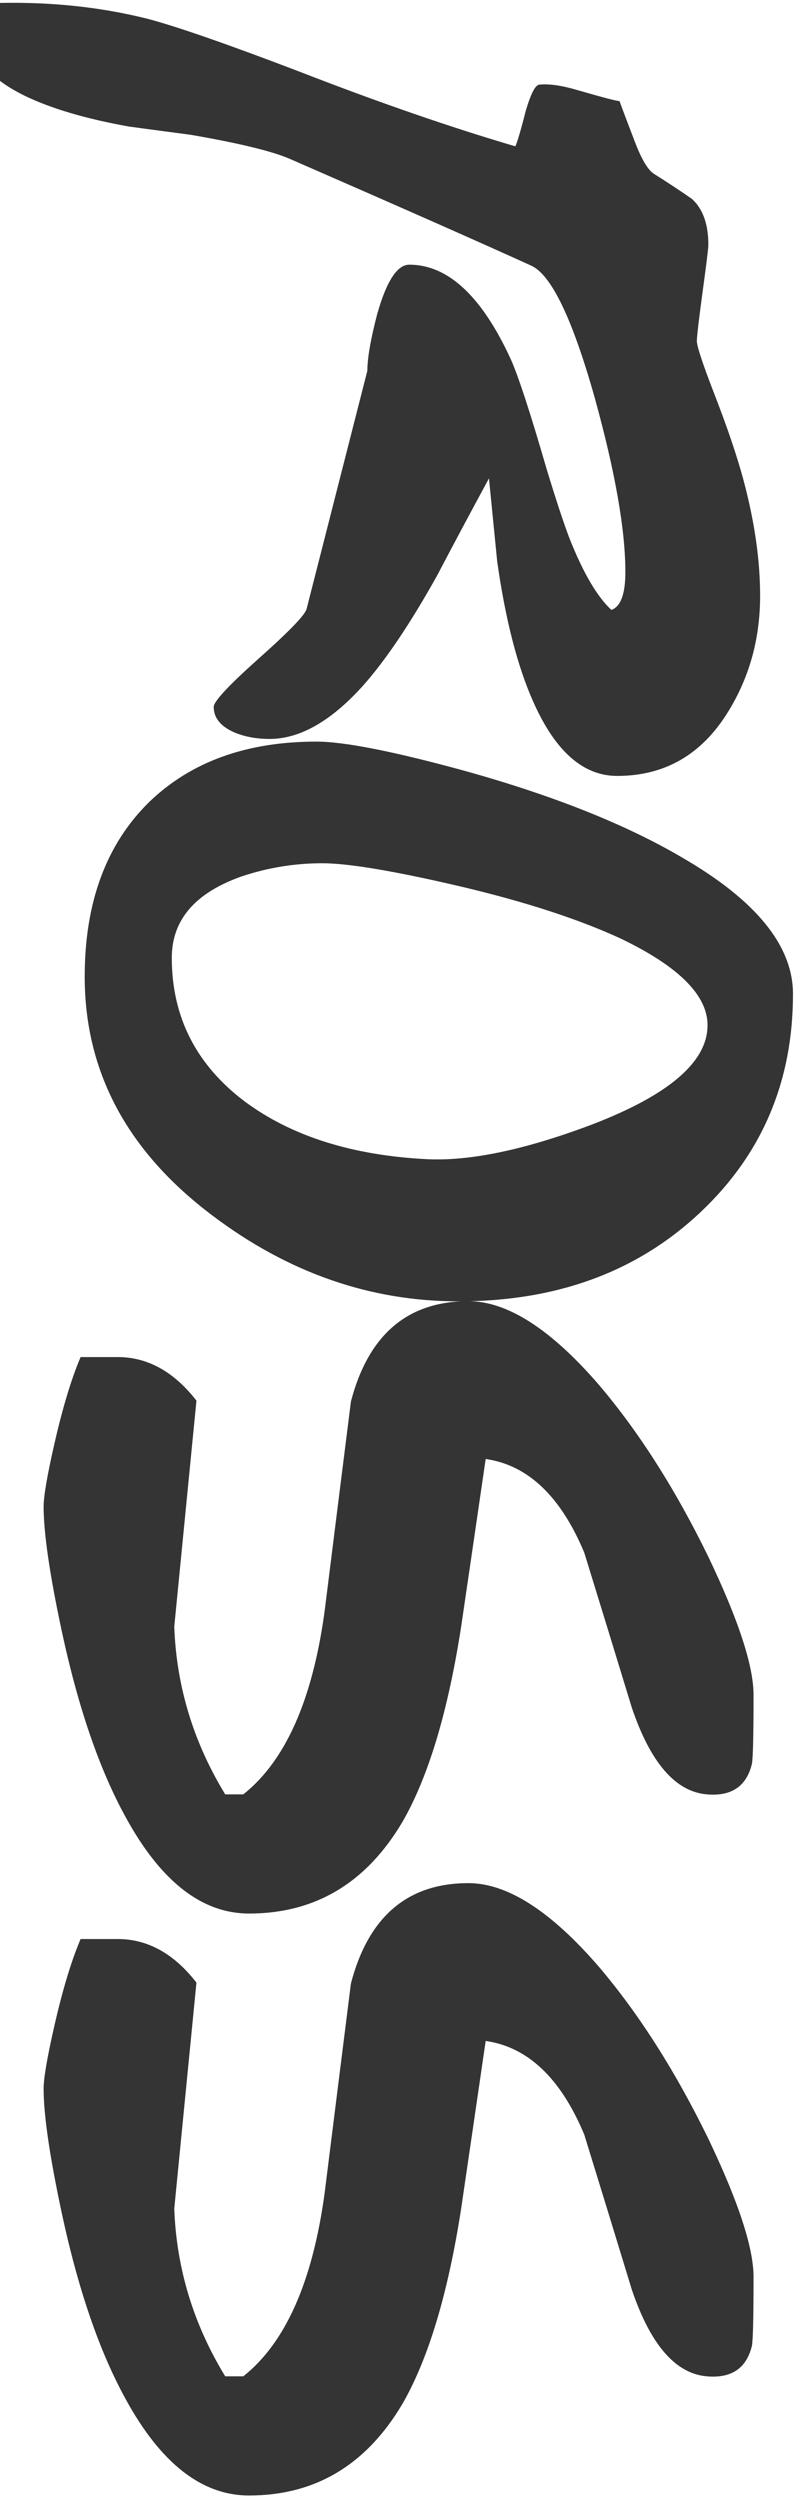 <svg width="93" height="292" viewBox="0 0 93 292" fill="none" xmlns="http://www.w3.org/2000/svg">
<path d="M72.104 90.624C68.136 90.624 64.872 87.744 62.312 81.984C60.456 77.824 59.048 72.352 58.088 65.568C57.768 62.304 57.448 59.072 57.128 55.872C55.08 59.648 53.064 63.424 51.08 67.2C47.944 72.832 45.032 77.152 42.344 80.16C38.632 84.256 35.016 86.304 31.496 86.304C29.96 86.304 28.584 86.048 27.368 85.536C25.768 84.832 24.968 83.84 24.968 82.56C24.968 81.92 26.728 80.032 30.248 76.896C33.768 73.76 35.624 71.84 35.816 71.136L42.92 43.296C42.92 41.824 43.304 39.616 44.072 36.672C45.16 32.832 46.408 30.912 47.816 30.912C52.36 30.912 56.328 34.624 59.72 42.048C60.616 44.096 61.992 48.32 63.848 54.72C64.936 58.304 65.832 61.024 66.536 62.88C68.136 66.912 69.768 69.696 71.432 71.232C72.52 70.848 73.064 69.376 73.064 66.816C73.064 61.888 71.88 55.136 69.512 46.56C66.888 37.216 64.392 32.032 62.024 31.008C56.264 28.384 46.856 24.224 33.8 18.528C31.688 17.632 27.848 16.704 22.28 15.744C19.848 15.424 17.448 15.104 15.08 14.784C10.088 13.888 6.056 12.704 2.984 11.232C-1.24 9.184 -3.352 6.656 -3.352 3.648C-3.352 2.816 -2.712 1.728 -1.432 0.384C5.224 0.128 11.464 0.736 17.288 2.208C20.68 3.104 26.568 5.152 34.952 8.352C44.168 11.936 52.584 14.848 60.2 17.088C60.392 16.768 60.808 15.36 61.448 12.864C62.024 10.944 62.536 9.952 62.984 9.888C64.136 9.76 65.672 9.984 67.592 10.56C70.472 11.392 72.072 11.808 72.392 11.808C72.392 11.872 72.968 13.408 74.12 16.416C74.888 18.464 75.624 19.744 76.328 20.256C77.864 21.216 79.368 22.208 80.84 23.232C82.12 24.384 82.76 26.176 82.76 28.608C82.76 28.992 82.536 30.816 82.088 34.08C81.64 37.408 81.416 39.328 81.416 39.84C81.416 40.416 82.056 42.368 83.336 45.696C84.936 49.792 86.12 53.28 86.888 56.16C88.168 60.96 88.808 65.44 88.808 69.6C88.808 74.592 87.56 79.104 85.064 83.136C81.992 88.128 77.672 90.624 72.104 90.624ZM53.576 151.99C43.272 151.99 33.704 148.662 24.872 142.006C14.888 134.518 9.896 125.206 9.896 114.07C9.896 105.366 12.424 98.55 17.48 93.622C22.344 88.95 28.84 86.614 36.968 86.614C40.232 86.614 46.056 87.766 54.44 90.07C64.744 92.95 73.16 96.31 79.688 100.15C88.328 105.142 92.648 110.454 92.648 116.086C92.648 126.262 89.064 134.742 81.896 141.526C74.536 148.502 65.096 151.99 53.576 151.99ZM49.832 135.382C54.888 135.638 61.32 134.294 69.128 131.35C78.152 127.894 82.664 124.022 82.664 119.734C82.664 116.214 79.24 112.822 72.392 109.558C67.08 107.126 60.296 104.982 52.04 103.126C45.256 101.59 40.456 100.822 37.64 100.822C34.44 100.822 31.304 101.334 28.232 102.358C22.792 104.278 20.072 107.446 20.072 111.862C20.072 118.774 22.92 124.374 28.616 128.662C34.056 132.694 41.128 134.934 49.832 135.382ZM29.096 223.489C23.592 223.489 18.792 219.745 14.696 212.257C11.624 206.689 9.128 199.425 7.208 190.465C5.8 183.873 5.096 179.041 5.096 175.969C5.096 174.753 5.512 172.321 6.344 168.673C7.304 164.449 8.328 161.057 9.416 158.497L13.544 158.497C17.128 158.433 20.264 160.129 22.952 163.585L20.36 189.985C20.616 196.961 22.6 203.489 26.312 209.569L28.424 209.569C33.352 205.665 36.52 198.529 37.928 188.161C38.952 179.969 39.976 171.809 41 163.681C43.048 155.873 47.624 151.969 54.728 151.969C59.272 151.969 64.36 155.233 69.992 161.761C74.664 167.265 78.92 173.953 82.76 181.825C86.28 189.185 88.04 194.561 88.04 197.953C88.04 202.689 87.976 205.377 87.848 206.017C87.208 208.641 85.448 209.825 82.568 209.569C78.92 209.249 76.008 205.889 73.832 199.489C71.976 193.409 70.12 187.361 68.264 181.345C65.512 174.753 61.672 171.105 56.744 170.401C55.784 176.993 54.824 183.553 53.864 190.081C52.328 199.937 50.056 207.489 47.048 212.737C42.824 219.905 36.84 223.489 29.096 223.489ZM29.096 291.458C23.592 291.458 18.792 287.714 14.696 280.225C11.624 274.657 9.128 267.393 7.208 258.433C5.8 251.841 5.096 247.009 5.096 243.937C5.096 242.721 5.512 240.289 6.344 236.641C7.304 232.417 8.328 229.025 9.416 226.465L13.544 226.465C17.128 226.401 20.264 228.097 22.952 231.553L20.36 257.953C20.616 264.929 22.6 271.457 26.312 277.537L28.424 277.537C33.352 273.633 36.52 266.497 37.928 256.129C38.952 247.937 39.976 239.777 41 231.649C43.048 223.841 47.624 219.937 54.728 219.937C59.272 219.937 64.36 223.201 69.992 229.729C74.664 235.233 78.92 241.922 82.76 249.794C86.28 257.154 88.04 262.53 88.04 265.922C88.04 270.658 87.976 273.346 87.848 273.986C87.208 276.61 85.448 277.794 82.568 277.538C78.92 277.218 76.008 273.858 73.832 267.458C71.976 261.378 70.12 255.329 68.264 249.314C65.512 242.721 61.672 239.073 56.744 238.369C55.784 244.961 54.824 251.521 53.864 258.049C52.328 267.905 50.056 275.457 47.048 280.705C42.824 287.874 36.84 291.458 29.096 291.458Z" fill="#343434"/>
</svg>
